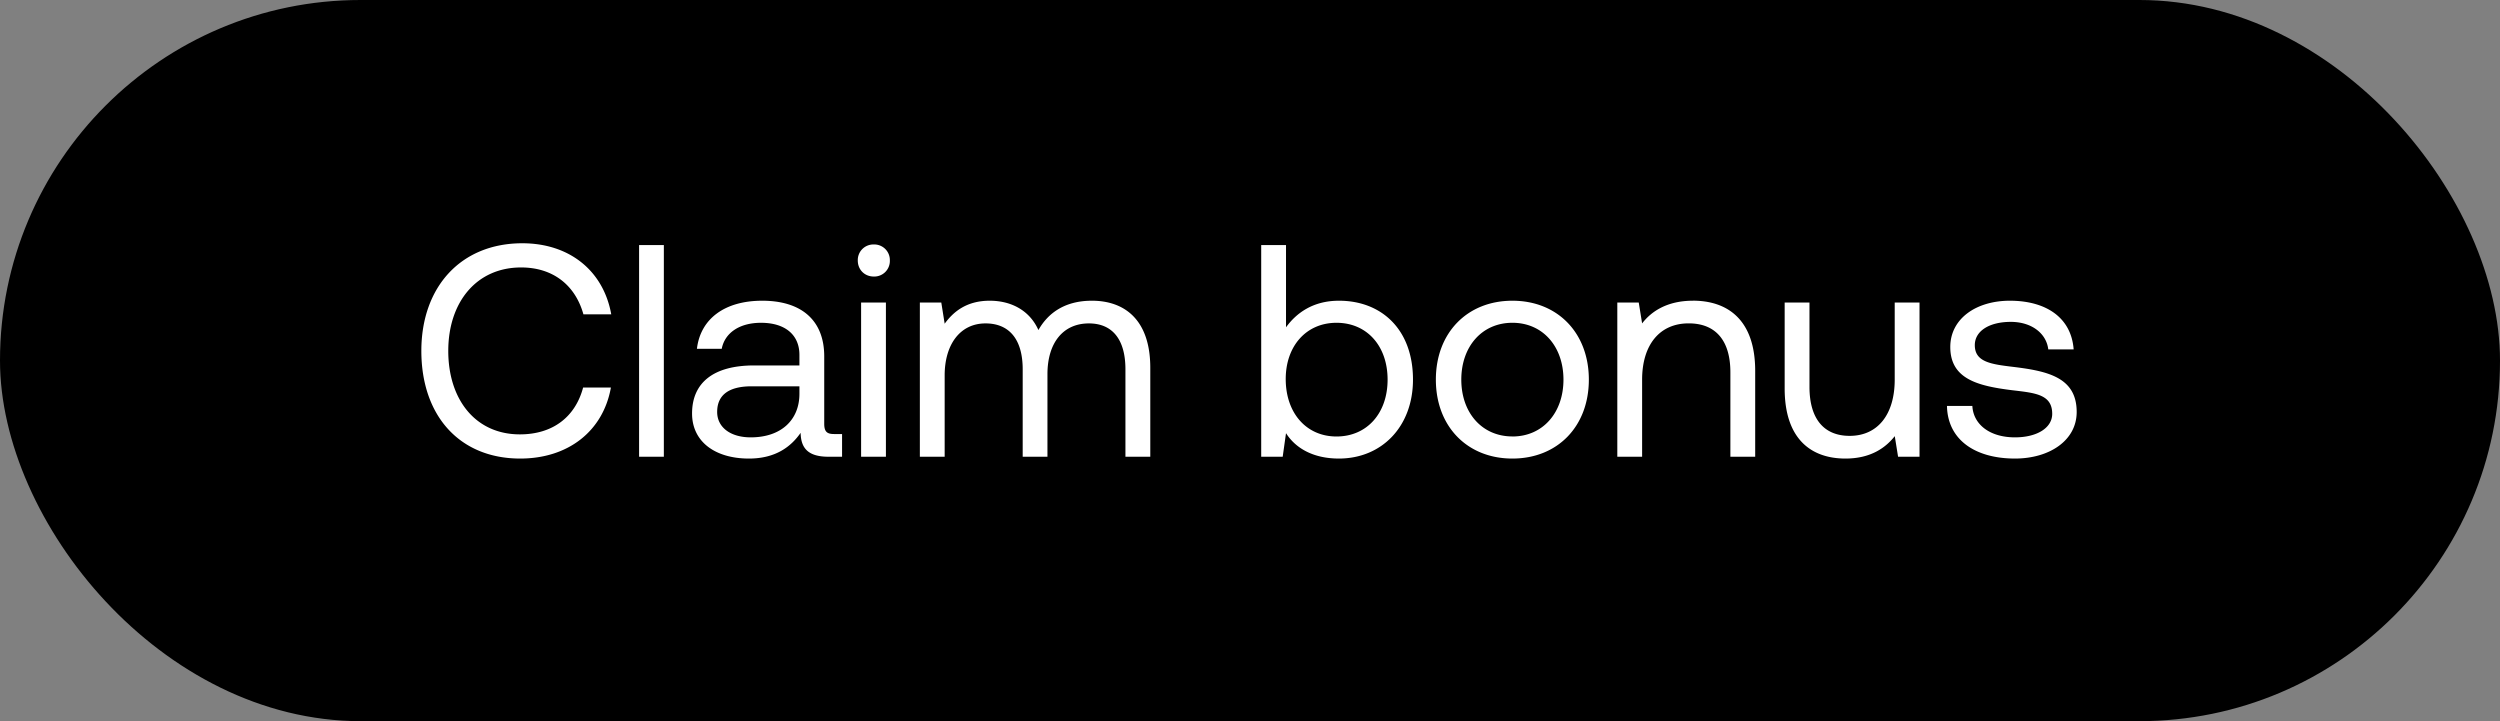 <svg width="52" height="15" viewBox="0 0 52 15" fill="none" xmlns="http://www.w3.org/2000/svg"><rect x="0" y="0" width="52" height="15" fill="#808080" stroke="none"/><rect width="52" height="15" rx="7.5" fill="#000"/><path d="M10.82 9.538c.994 0 1.724-.566 1.887-1.478h-.578c-.164.616-.635.975-1.315.975-.924 0-1.49-.724-1.49-1.736 0-1.019.591-1.736 1.515-1.736.66 0 1.126.365 1.296.975h.579c-.164-.912-.875-1.478-1.85-1.478-1.276 0-2.1.906-2.1 2.239 0 1.346.793 2.239 2.057 2.239zm2.473-.038h.515V5.098h-.515V9.5zm4.058-.472c-.145 0-.207-.044-.207-.214V7.412c0-.748-.472-1.157-1.29-1.157-.773 0-1.283.37-1.358 1h.516c.063-.327.364-.541.817-.541.503 0 .799.251.799.667v.22h-.943c-.843 0-1.29.358-1.29 1 0 .585.478.937 1.183.937.553 0 .874-.246 1.075-.535.006.315.151.497.579.497h.283v-.472h-.164zm-.723-.836c0 .534-.371.905-1.013.905-.427 0-.698-.213-.698-.528 0-.365.258-.534.717-.534h.994v.157zm1.547-2.44a.324.324 0 00.334-.334.324.324 0 00-.334-.333.324.324 0 00-.333.333c0 .195.145.334.333.334zM17.911 9.5h.516V6.293h-.516V9.5zm4.8-3.245c-.571 0-.917.264-1.112.61-.183-.409-.566-.61-1.013-.61-.497 0-.767.245-.937.478l-.07-.44h-.446V9.5h.516V7.808c0-.641.32-1.081.85-1.081.49 0 .773.327.773.955V9.5h.515V7.783c0-.654.327-1.056.862-1.056.484 0 .76.327.76.955V9.5h.517V7.651c0-1.013-.547-1.396-1.214-1.396zm5.138 0c-.54 0-.886.258-1.1.553v-1.71h-.516V9.5h.447l.069-.49c.195.308.56.528 1.1.528.887 0 1.541-.66 1.541-1.642 0-1.044-.654-1.641-1.54-1.641zm-.05 2.824c-.629 0-1.056-.49-1.056-1.195 0-.686.427-1.17 1.056-1.17.635 0 1.063.484 1.063 1.182s-.428 1.183-1.063 1.183zm3.659.459c.937 0 1.59-.667 1.59-1.642 0-.975-.654-1.641-1.59-1.641-.938 0-1.592.666-1.592 1.641s.654 1.642 1.591 1.642zm0-.46c-.636 0-1.063-.496-1.063-1.182 0-.685.427-1.182 1.063-1.182.635 0 1.062.497 1.062 1.182 0 .686-.427 1.183-1.063 1.183zm3.754-2.823c-.54 0-.868.226-1.056.472l-.07-.434h-.446V9.5h.516V7.896c0-.723.364-1.17.968-1.17.56 0 .868.353.868 1.02V9.5h.516V7.714c0-1.063-.573-1.46-1.296-1.46zm4.198 1.641c0 .724-.352 1.17-.937 1.17-.534 0-.836-.352-.836-1.019V6.293h-.516v1.786c0 1.063.56 1.459 1.264 1.459.529 0 .837-.227 1.026-.466l.069.428h.446V6.293h-.516v1.603zm1.087.547c.013.705.585 1.095 1.415 1.095.71 0 1.283-.371 1.283-.969 0-.71-.585-.849-1.314-.937-.466-.056-.805-.1-.805-.453 0-.295.302-.484.748-.484.44 0 .742.245.78.572h.528c-.05-.666-.578-1.006-1.308-1.012-.723-.006-1.258.377-1.258.962 0 .667.573.811 1.29.9.477.056.83.087.83.49 0 .296-.321.49-.774.49-.534 0-.868-.276-.887-.654h-.528z" fill="#fff"/></svg>